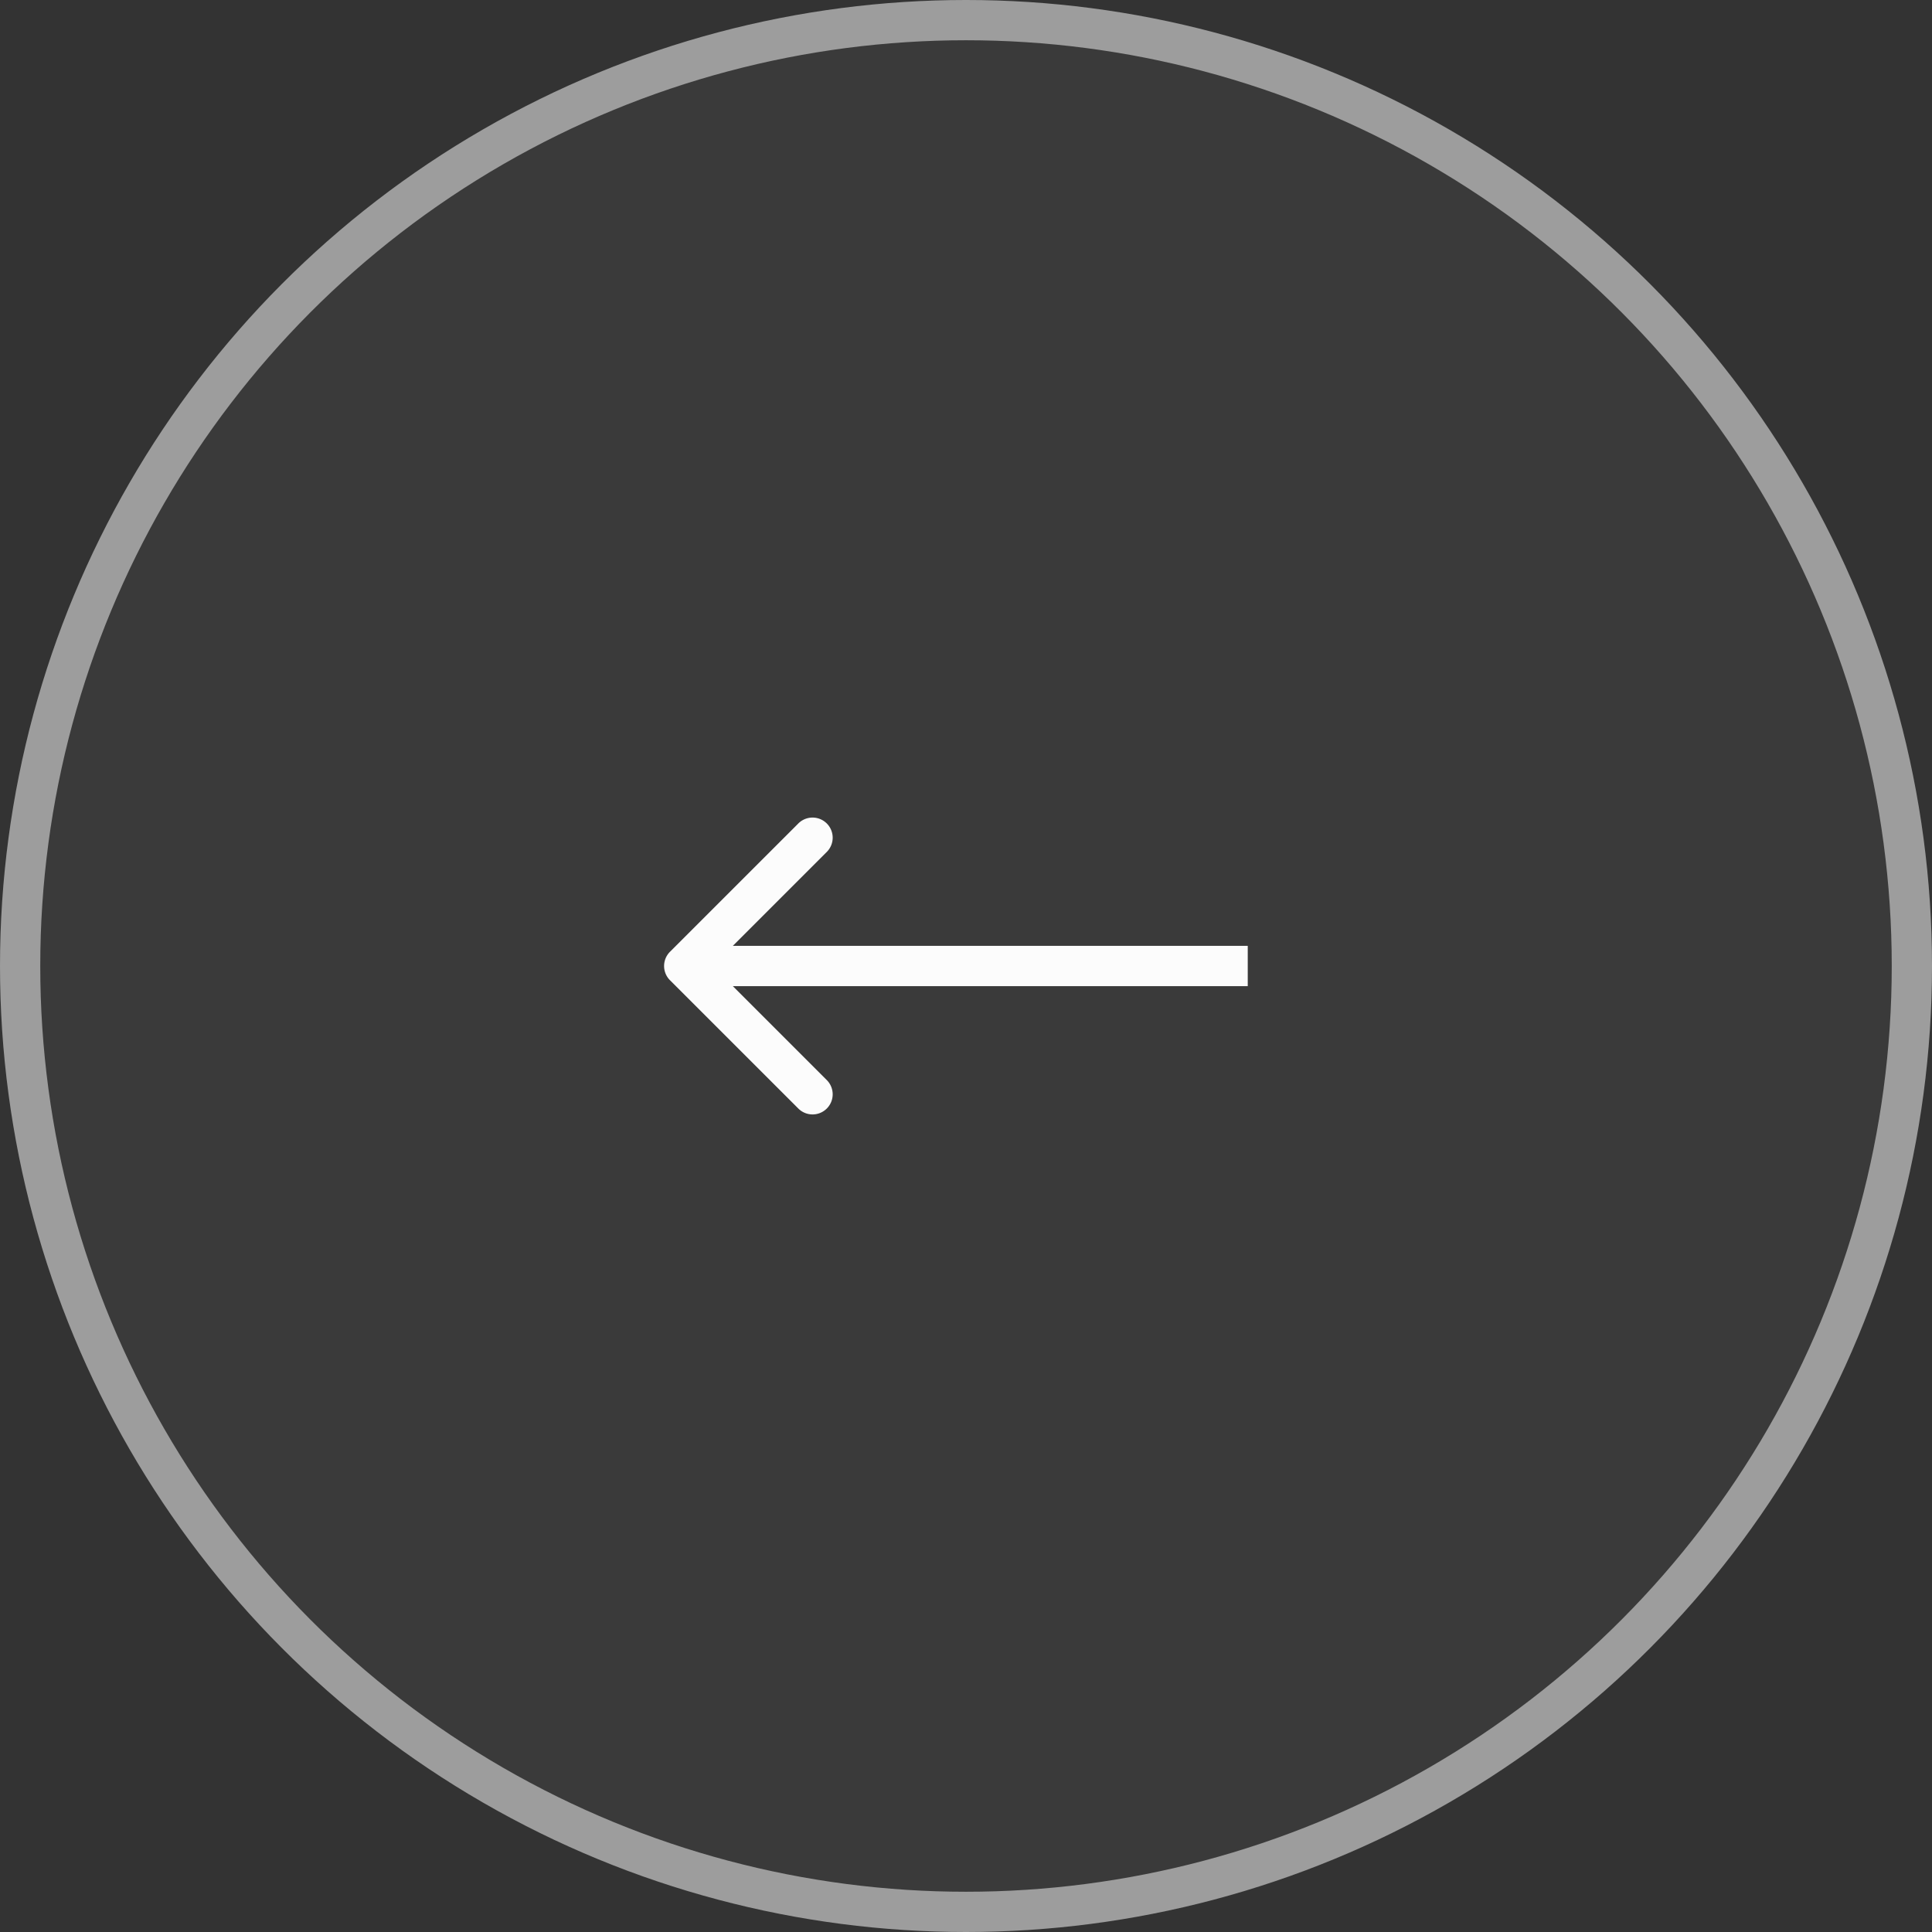 <svg width="48" height="48" fill="none" xmlns="http://www.w3.org/2000/svg"><rect width="100%" height="100%" fill="#333333" stroke="none"/><circle r="24" transform="matrix(-1 0 0 1 24 24)" fill="#C4C4C4" fill-opacity=".05"/><circle r="23.5" transform="matrix(-1 0 0 1 24 24)" stroke="#fff" stroke-opacity=".5"/><path d="M16.646 24.354a.5.5 0 010-.708l3.182-3.181a.5.5 0 11.707.707L17.707 24l2.828 2.828a.5.5 0 11-.707.707l-3.182-3.181zM31 24.5H17v-1h14v1z" fill="#FCFCFC"/></svg>